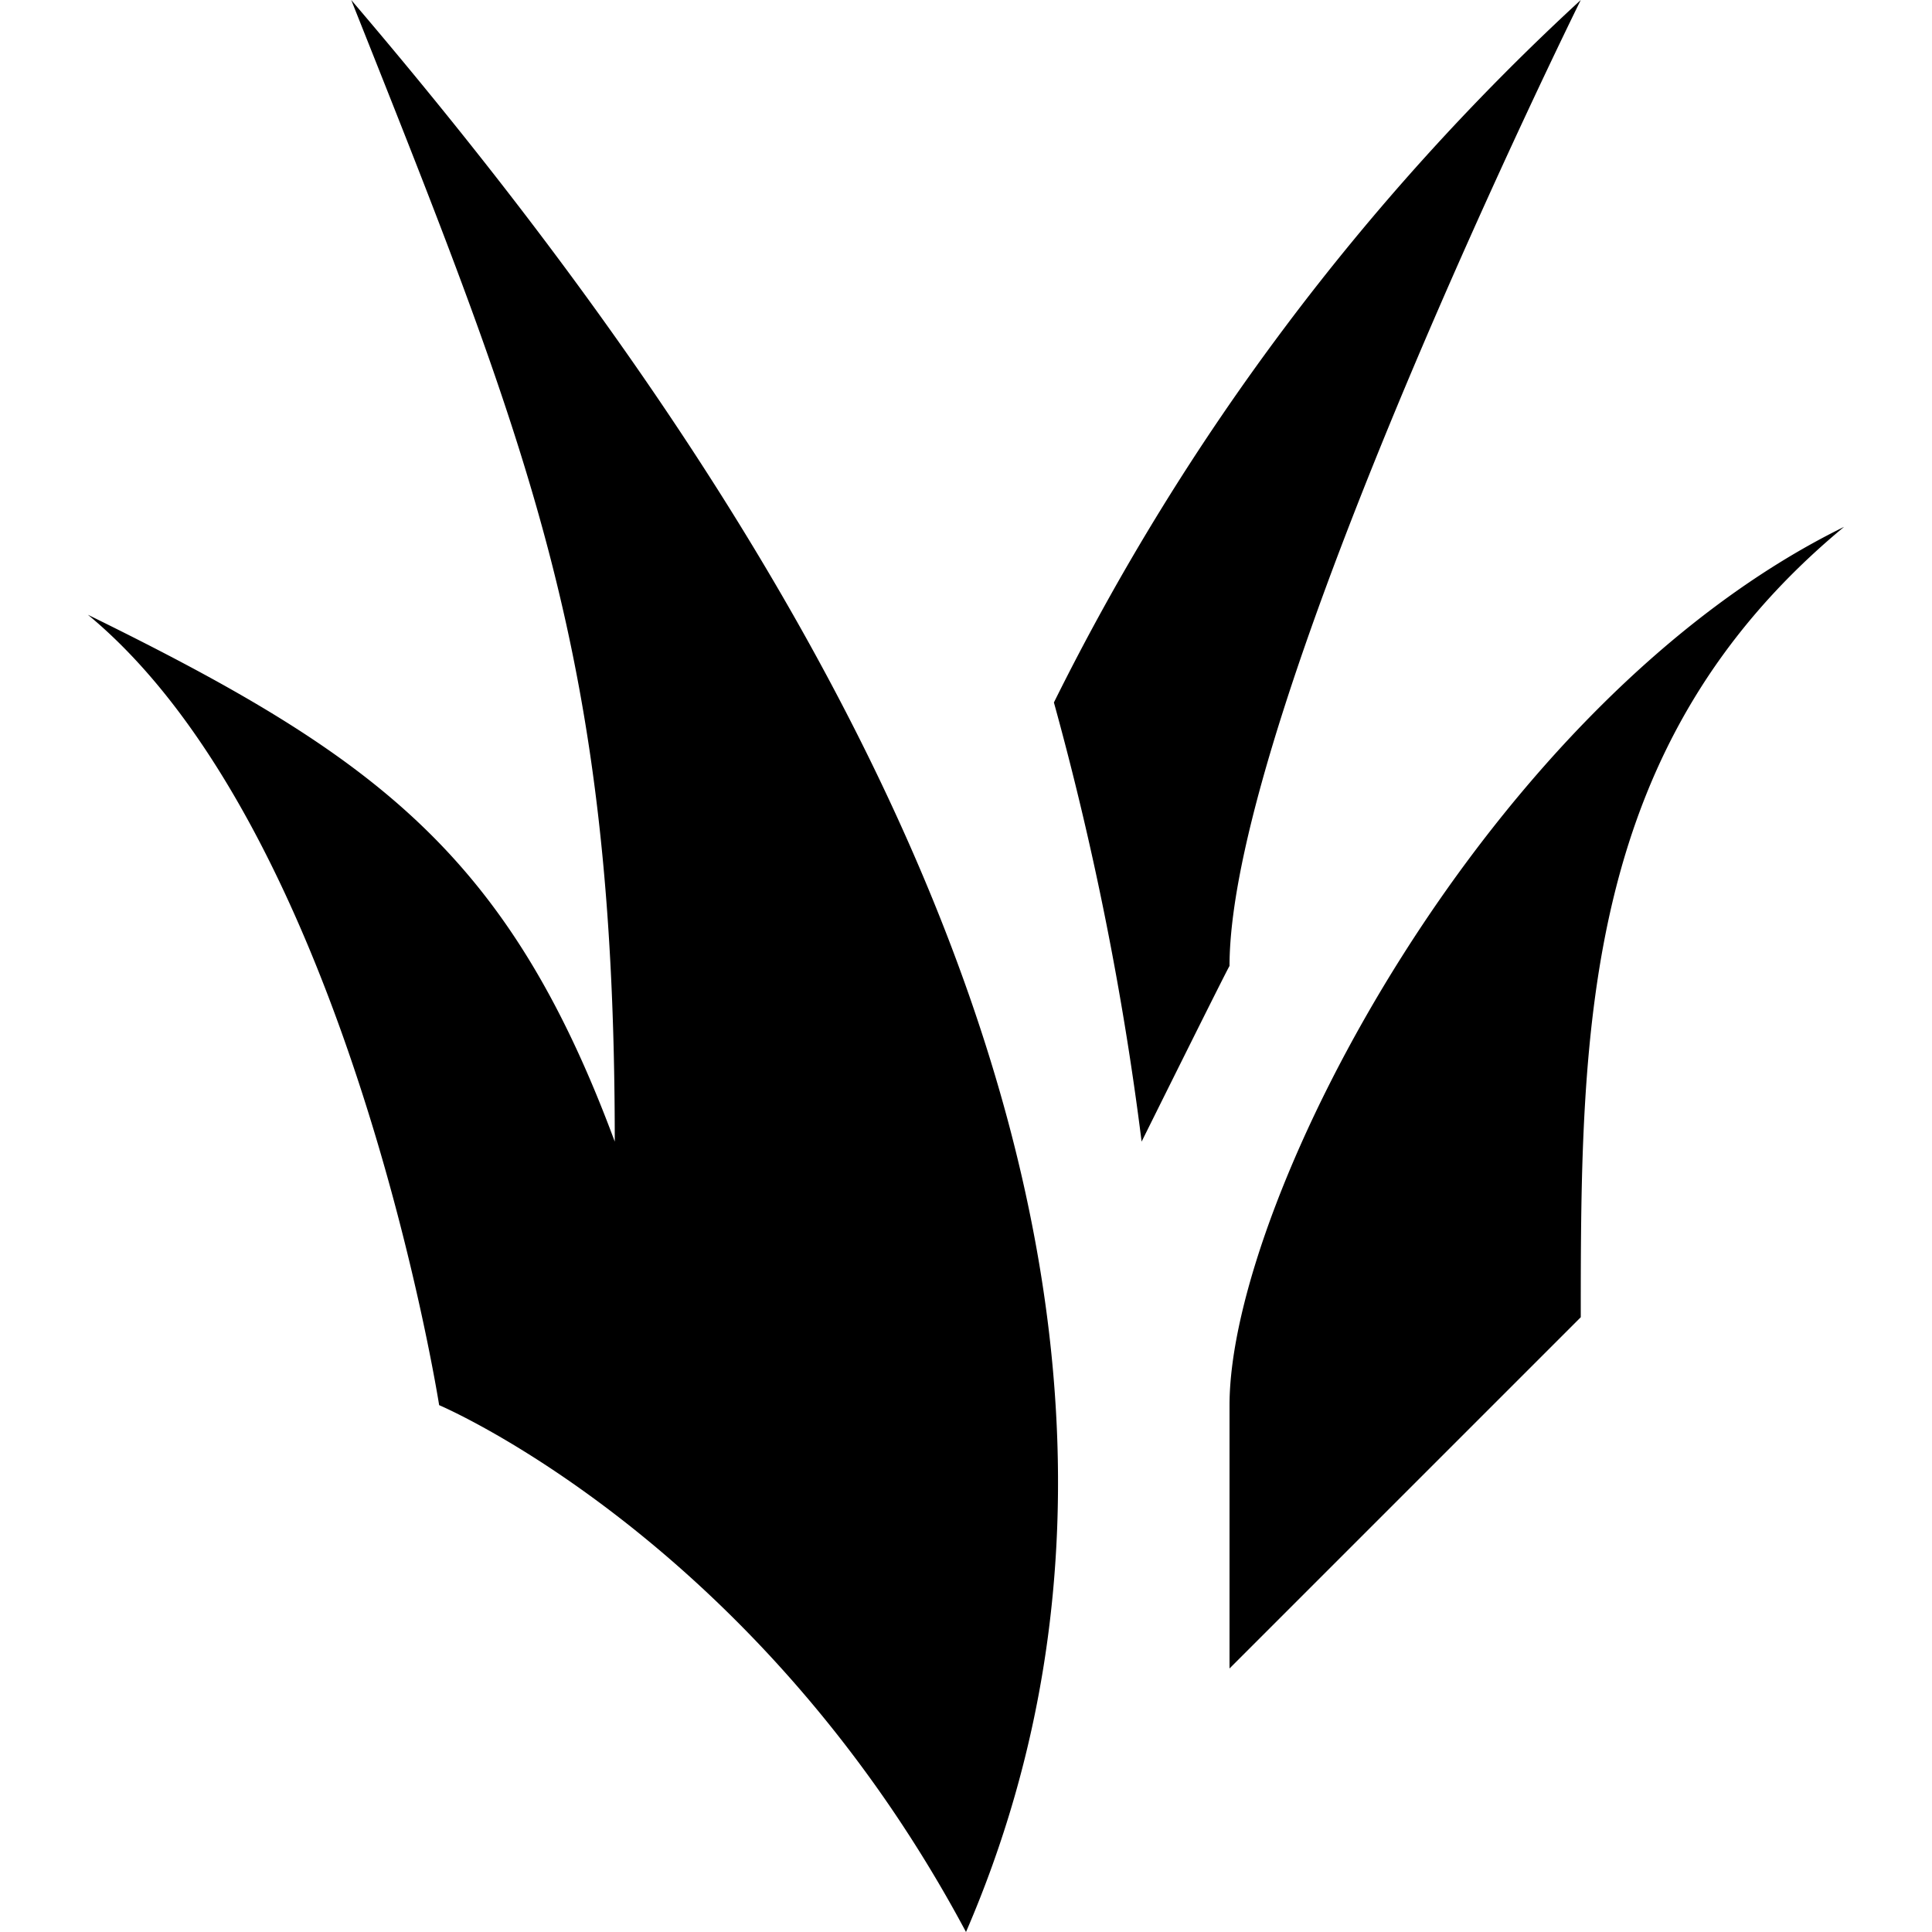 <svg xmlns="http://www.w3.org/2000/svg" viewBox="0 0 100 100" index="1" type="ICON" class="style__SvgIcon-mut0jx-10-SvgJungle fNPxmt"><path d="M81.82 0a124.75 124.75 0 00-27.27 36.36 160.53 160.53 0 014.54 22.73S63.6 50 63.64 50c0-13.25 18.18-50 18.18-50zM31.82 59.09c-5.54-14.94-12.45-20-27.27-27.27C18.07 43 22.73 72.73 22.73 72.73S39.16 79.68 50 100C66 63 38.2 23.47 18.18 0c9.34 23.47 13.64 34 13.64 59.09zM63.64 72.73v13.63l18.18-18.18c0-15.1.11-29.71 13.63-40.91C77 36.33 63.64 62.09 63.64 72.73z"></path></svg>